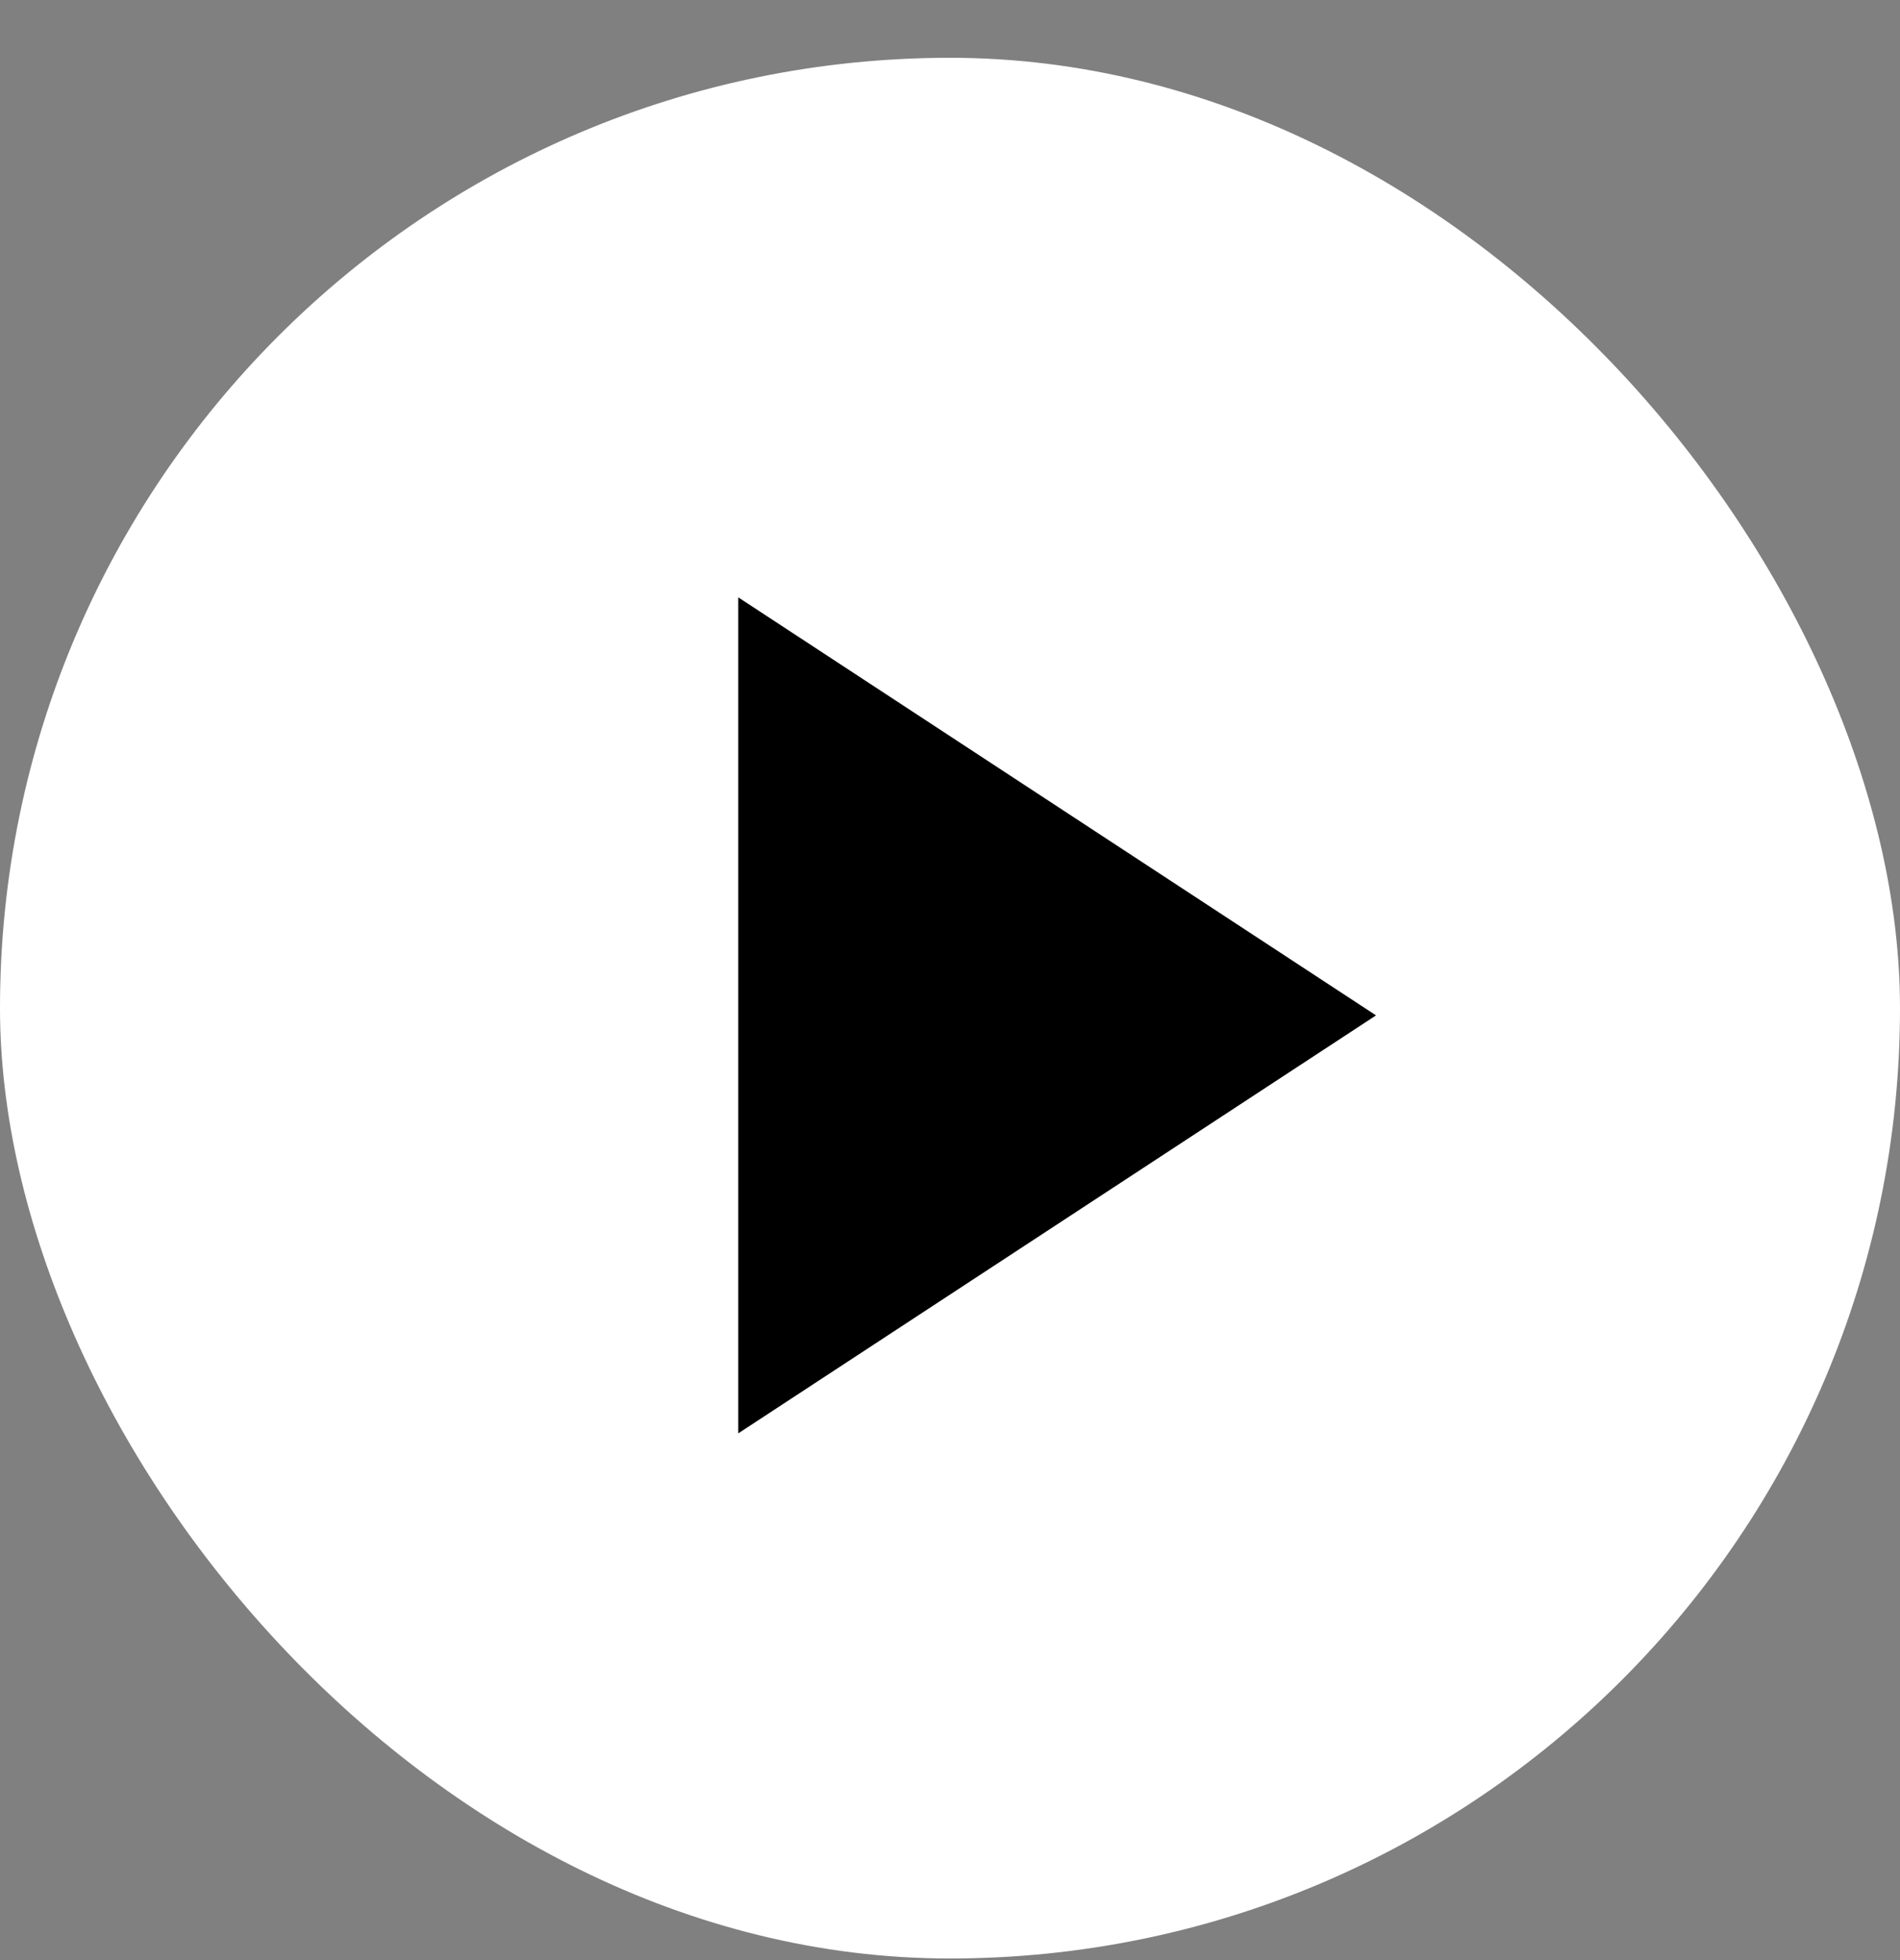 <svg width="32" height="33" viewBox="0 0 32 33" fill="none" xmlns="http://www.w3.org/2000/svg">
<rect x="0" y="0" width="32" height="33" fill="#808080" stroke="none"/>
<rect y="0.973" width="32" height="32" rx="16" fill="white"/>
<path d="M23.175 17.095L12.434 10.057L12.434 24.132L23.175 17.095Z" fill="black"/>
</svg>
